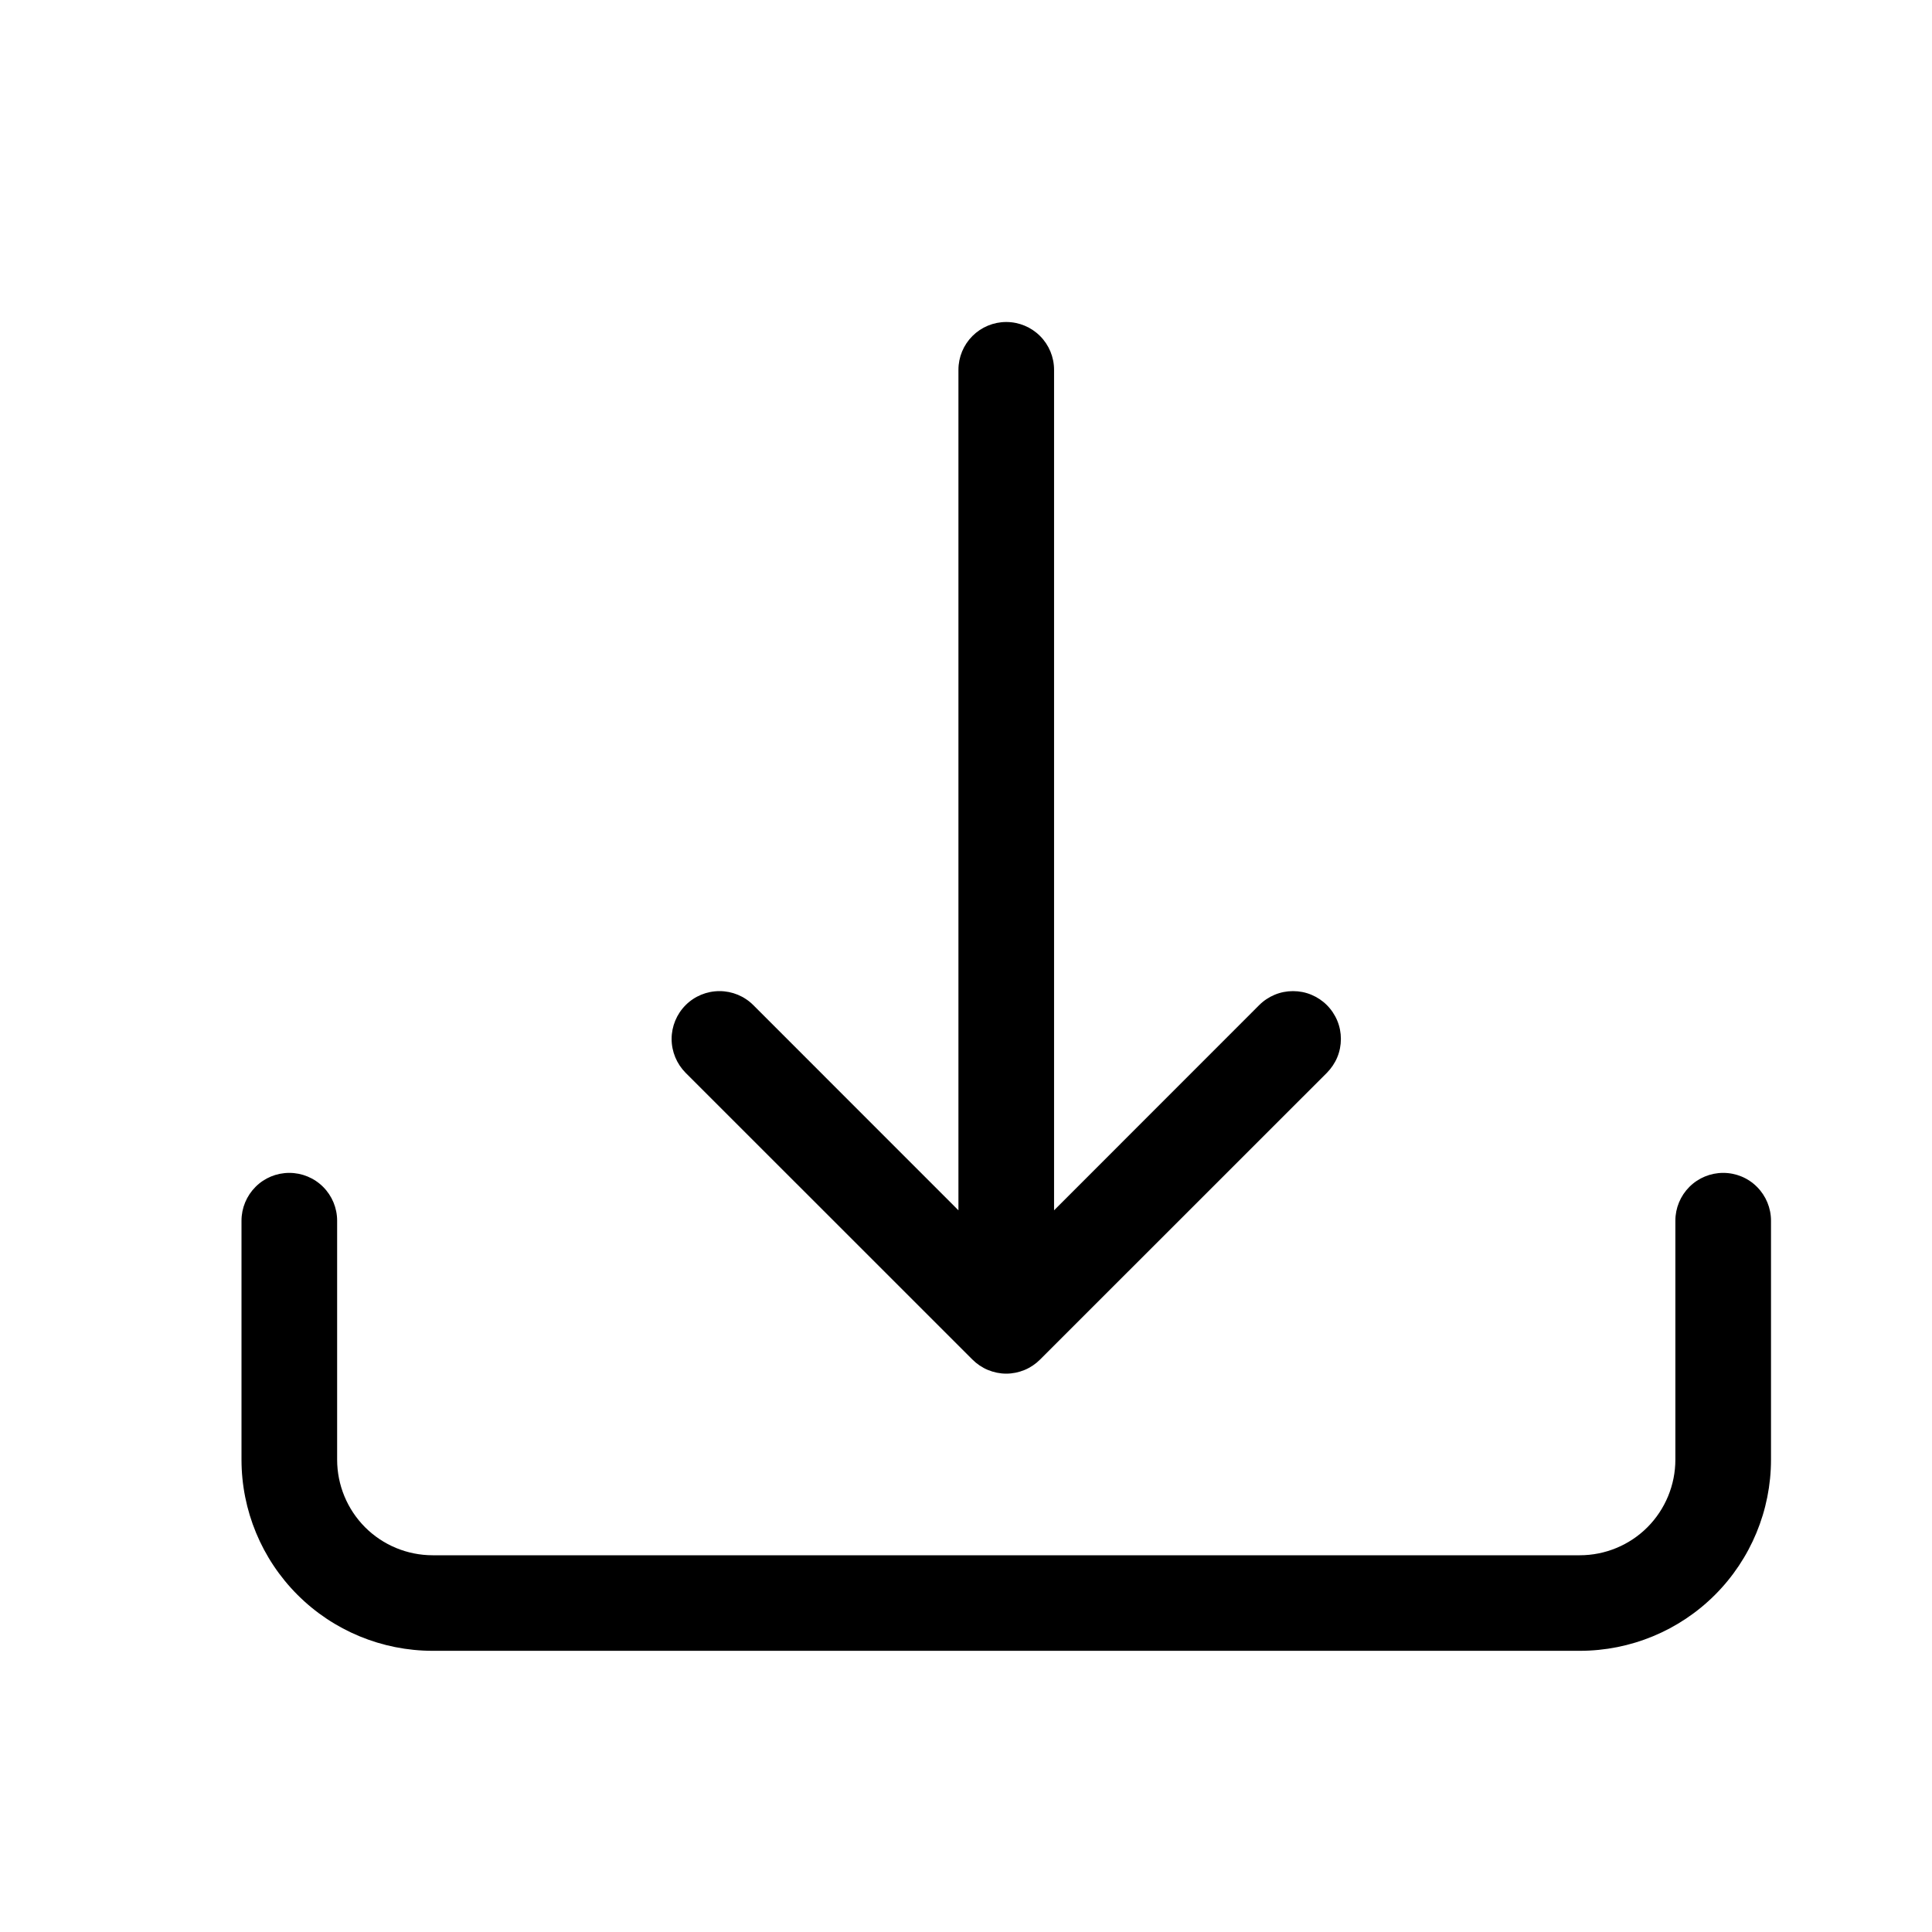 <svg width="24" height="24" viewBox="0 0 24 24" fill="none" xmlns="http://www.w3.org/2000/svg">
<path d="M3.594 14.57C3.751 14.57 3.902 14.632 4.014 14.744C4.125 14.855 4.188 15.006 4.188 15.164V18.132C4.188 18.447 4.313 18.749 4.535 18.972C4.758 19.195 5.06 19.32 5.375 19.32H19.625C19.94 19.32 20.242 19.195 20.465 18.972C20.687 18.749 20.812 18.447 20.812 18.132V15.164C20.812 15.006 20.875 14.855 20.986 14.744C21.098 14.632 21.249 14.57 21.406 14.57C21.564 14.57 21.715 14.632 21.826 14.744C21.937 14.855 22 15.006 22 15.164V18.132C22 18.762 21.75 19.366 21.304 19.812C20.859 20.257 20.255 20.507 19.625 20.507H5.375C4.745 20.507 4.141 20.257 3.696 19.812C3.25 19.366 3 18.762 3 18.132V15.164C3 15.006 3.063 14.855 3.174 14.744C3.285 14.632 3.436 14.57 3.594 14.57V14.57Z" fill="currentColor"/>
<path d="M12.92 16.889C12.865 16.944 12.8 16.988 12.728 17.018C12.655 17.048 12.578 17.064 12.5 17.064C12.422 17.064 12.345 17.048 12.272 17.018C12.2 16.988 12.135 16.944 12.08 16.889L8.517 13.327C8.406 13.215 8.343 13.064 8.343 12.906C8.343 12.749 8.406 12.597 8.517 12.486C8.629 12.374 8.78 12.312 8.938 12.312C9.095 12.312 9.246 12.374 9.358 12.486L11.906 15.035L11.906 4.594C11.906 4.436 11.969 4.285 12.08 4.174C12.191 4.063 12.342 4 12.5 4C12.658 4 12.809 4.063 12.92 4.174C13.031 4.285 13.094 4.436 13.094 4.594L13.094 15.035L15.642 12.486C15.697 12.431 15.763 12.387 15.835 12.357C15.907 12.327 15.984 12.312 16.062 12.312C16.141 12.312 16.218 12.327 16.29 12.357C16.362 12.387 16.428 12.431 16.483 12.486C16.538 12.541 16.582 12.607 16.612 12.679C16.642 12.751 16.657 12.828 16.657 12.906C16.657 12.984 16.642 13.062 16.612 13.134C16.582 13.206 16.538 13.271 16.483 13.327L12.92 16.889Z" fill="currentColor"/>
</svg>
